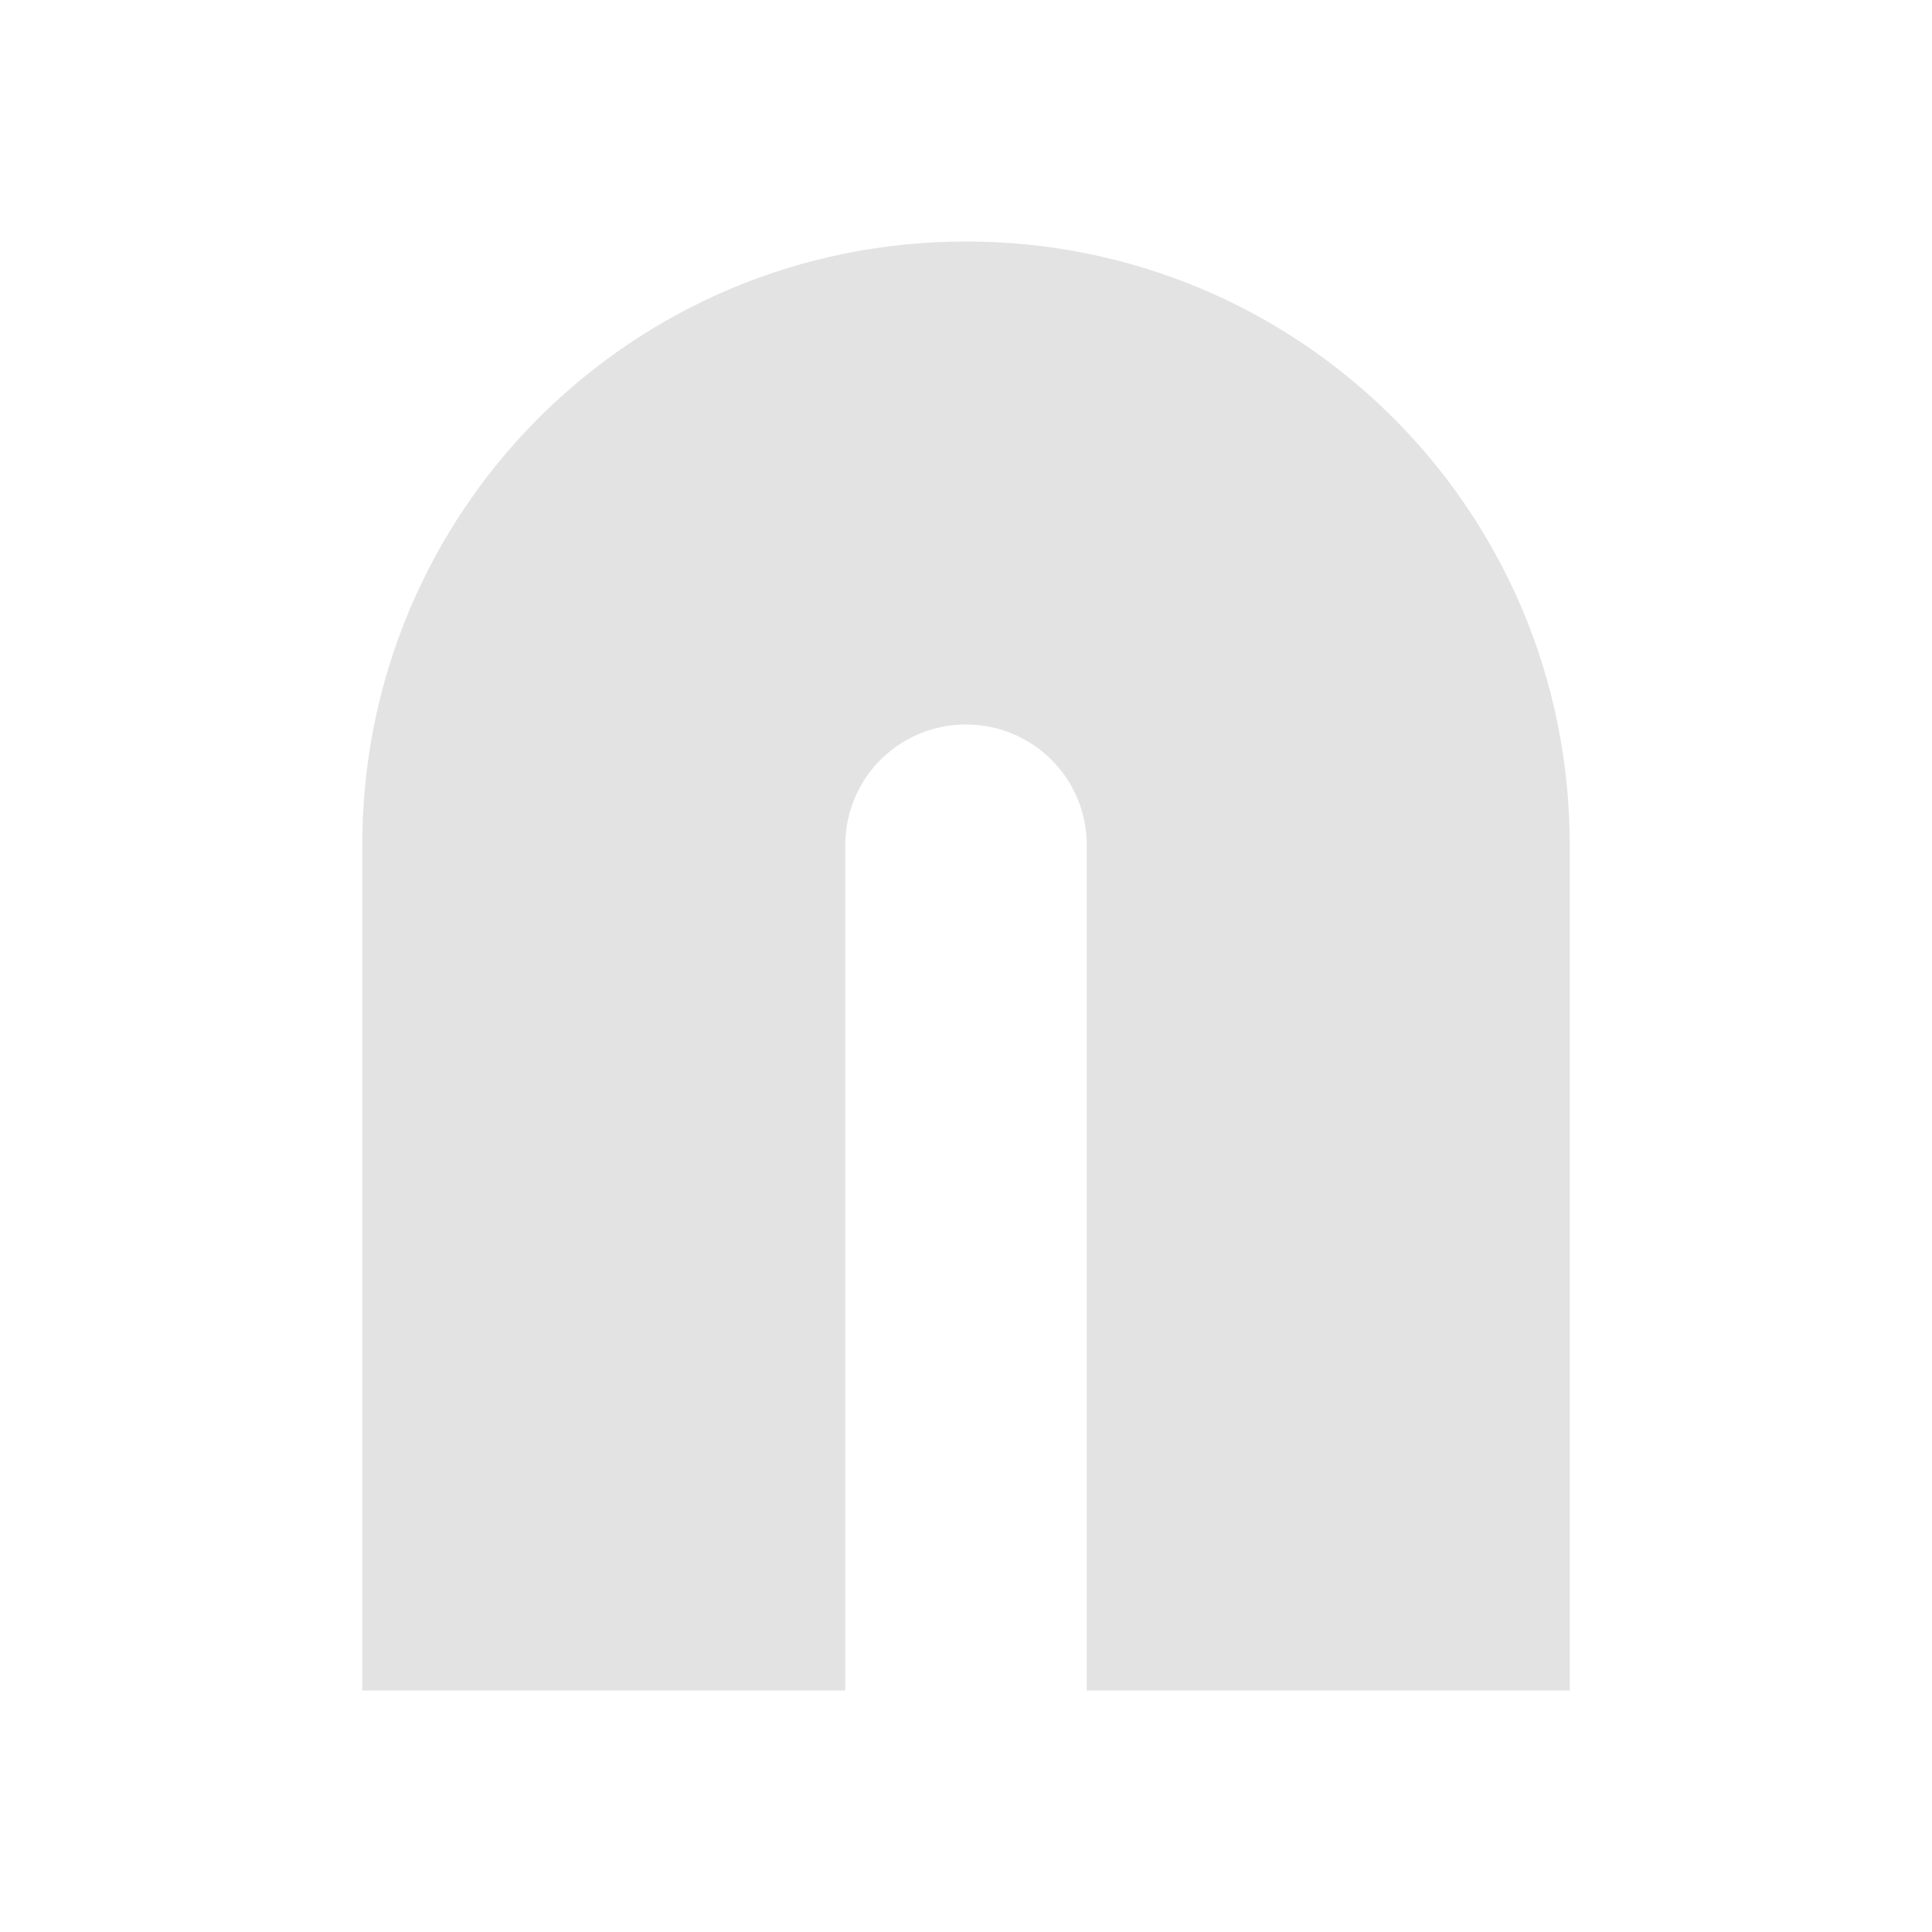 <?xml version="1.0" encoding="UTF-8" standalone="no"?>
<svg
   xmlns:dc="http://purl.org/dc/elements/1.1/"
   xmlns:cc="http://creativecommons.org/ns#"
   xmlns:rdf="http://www.w3.org/1999/02/22-rdf-syntax-ns#"
   xmlns:svg="http://www.w3.org/2000/svg"
   xmlns="http://www.w3.org/2000/svg"
   xmlns:sodipodi="http://sodipodi.sourceforge.net/DTD/sodipodi-0.dtd"
   xmlns:inkscape="http://www.inkscape.org/namespaces/inkscape"
   viewBox="0 0 24 24"
   version="1.1"
   id="svg6"
   sodipodi:docname="stroke-cap-round.svg"
   inkscape:version="0.92+devel 15739 custom"
   width="24"
   height="24">
  <sodipodi:namedview
     pagecolor="#002466"
     bordercolor="#ffffff"
     inkscape:document-rotation="0"
     borderopacity="0.2"
     objecttolerance="10"
     gridtolerance="10"
     guidetolerance="10"
     inkscape:pageopacity="1"
     inkscape:pageshadow="2"
     inkscape:window-width="1920"
     inkscape:window-height="1051"
     id="namedview8"
     showgrid="false"
     inkscape:pagecheckerboard="false"
     inkscape:zoom="16.241359"
     inkscape:cx="39.196391"
     inkscape:cy="23.66747"
     inkscape:window-x="0"
     inkscape:window-y="0"
     inkscape:window-maximized="1"
     inkscape:current-layer="svg6"
     inkscape:snap-page="true"
     borderlayer="true"
     inkscape:showpageshadow="false" />
  <defs
     id="defs3051">
    <style
       type="text/css"
       id="current-color-scheme">
      .ColorScheme-Text {
        color:#f2f2f2;
      }
      </style>
  </defs>
  <g
     id="g4341"
     inkscape:label="#stroke-cap-round">
    <path
       inkscape:label="#1"
       inkscape:connector-curvature="0"
       id="path4293"
       d="M 12,3 C 7.845,3 4.5,6.345 4.5,10.5 V 21 H 10.5 V 10.5 c 0,-0.831 0.669,-1.5 1.5,-1.5 0.831,0 1.5,0.669 1.5,1.5 V 21 H 19.5 V 10.5 C 19.5,6.345 16.155,3 12,3"
       style="opacity:0.6;fill:#d0d0d0;fill-opacity:1;stroke:none;stroke-width:1.5" />
    <rect
       inkscape:label="#boundary"
       y="0"
       x="0"
       height="24"
       width="24"
       id="rect4295"
       style="fill:none;stroke-width:0.6;stroke-linecap:round" />
  </g>
</svg>
